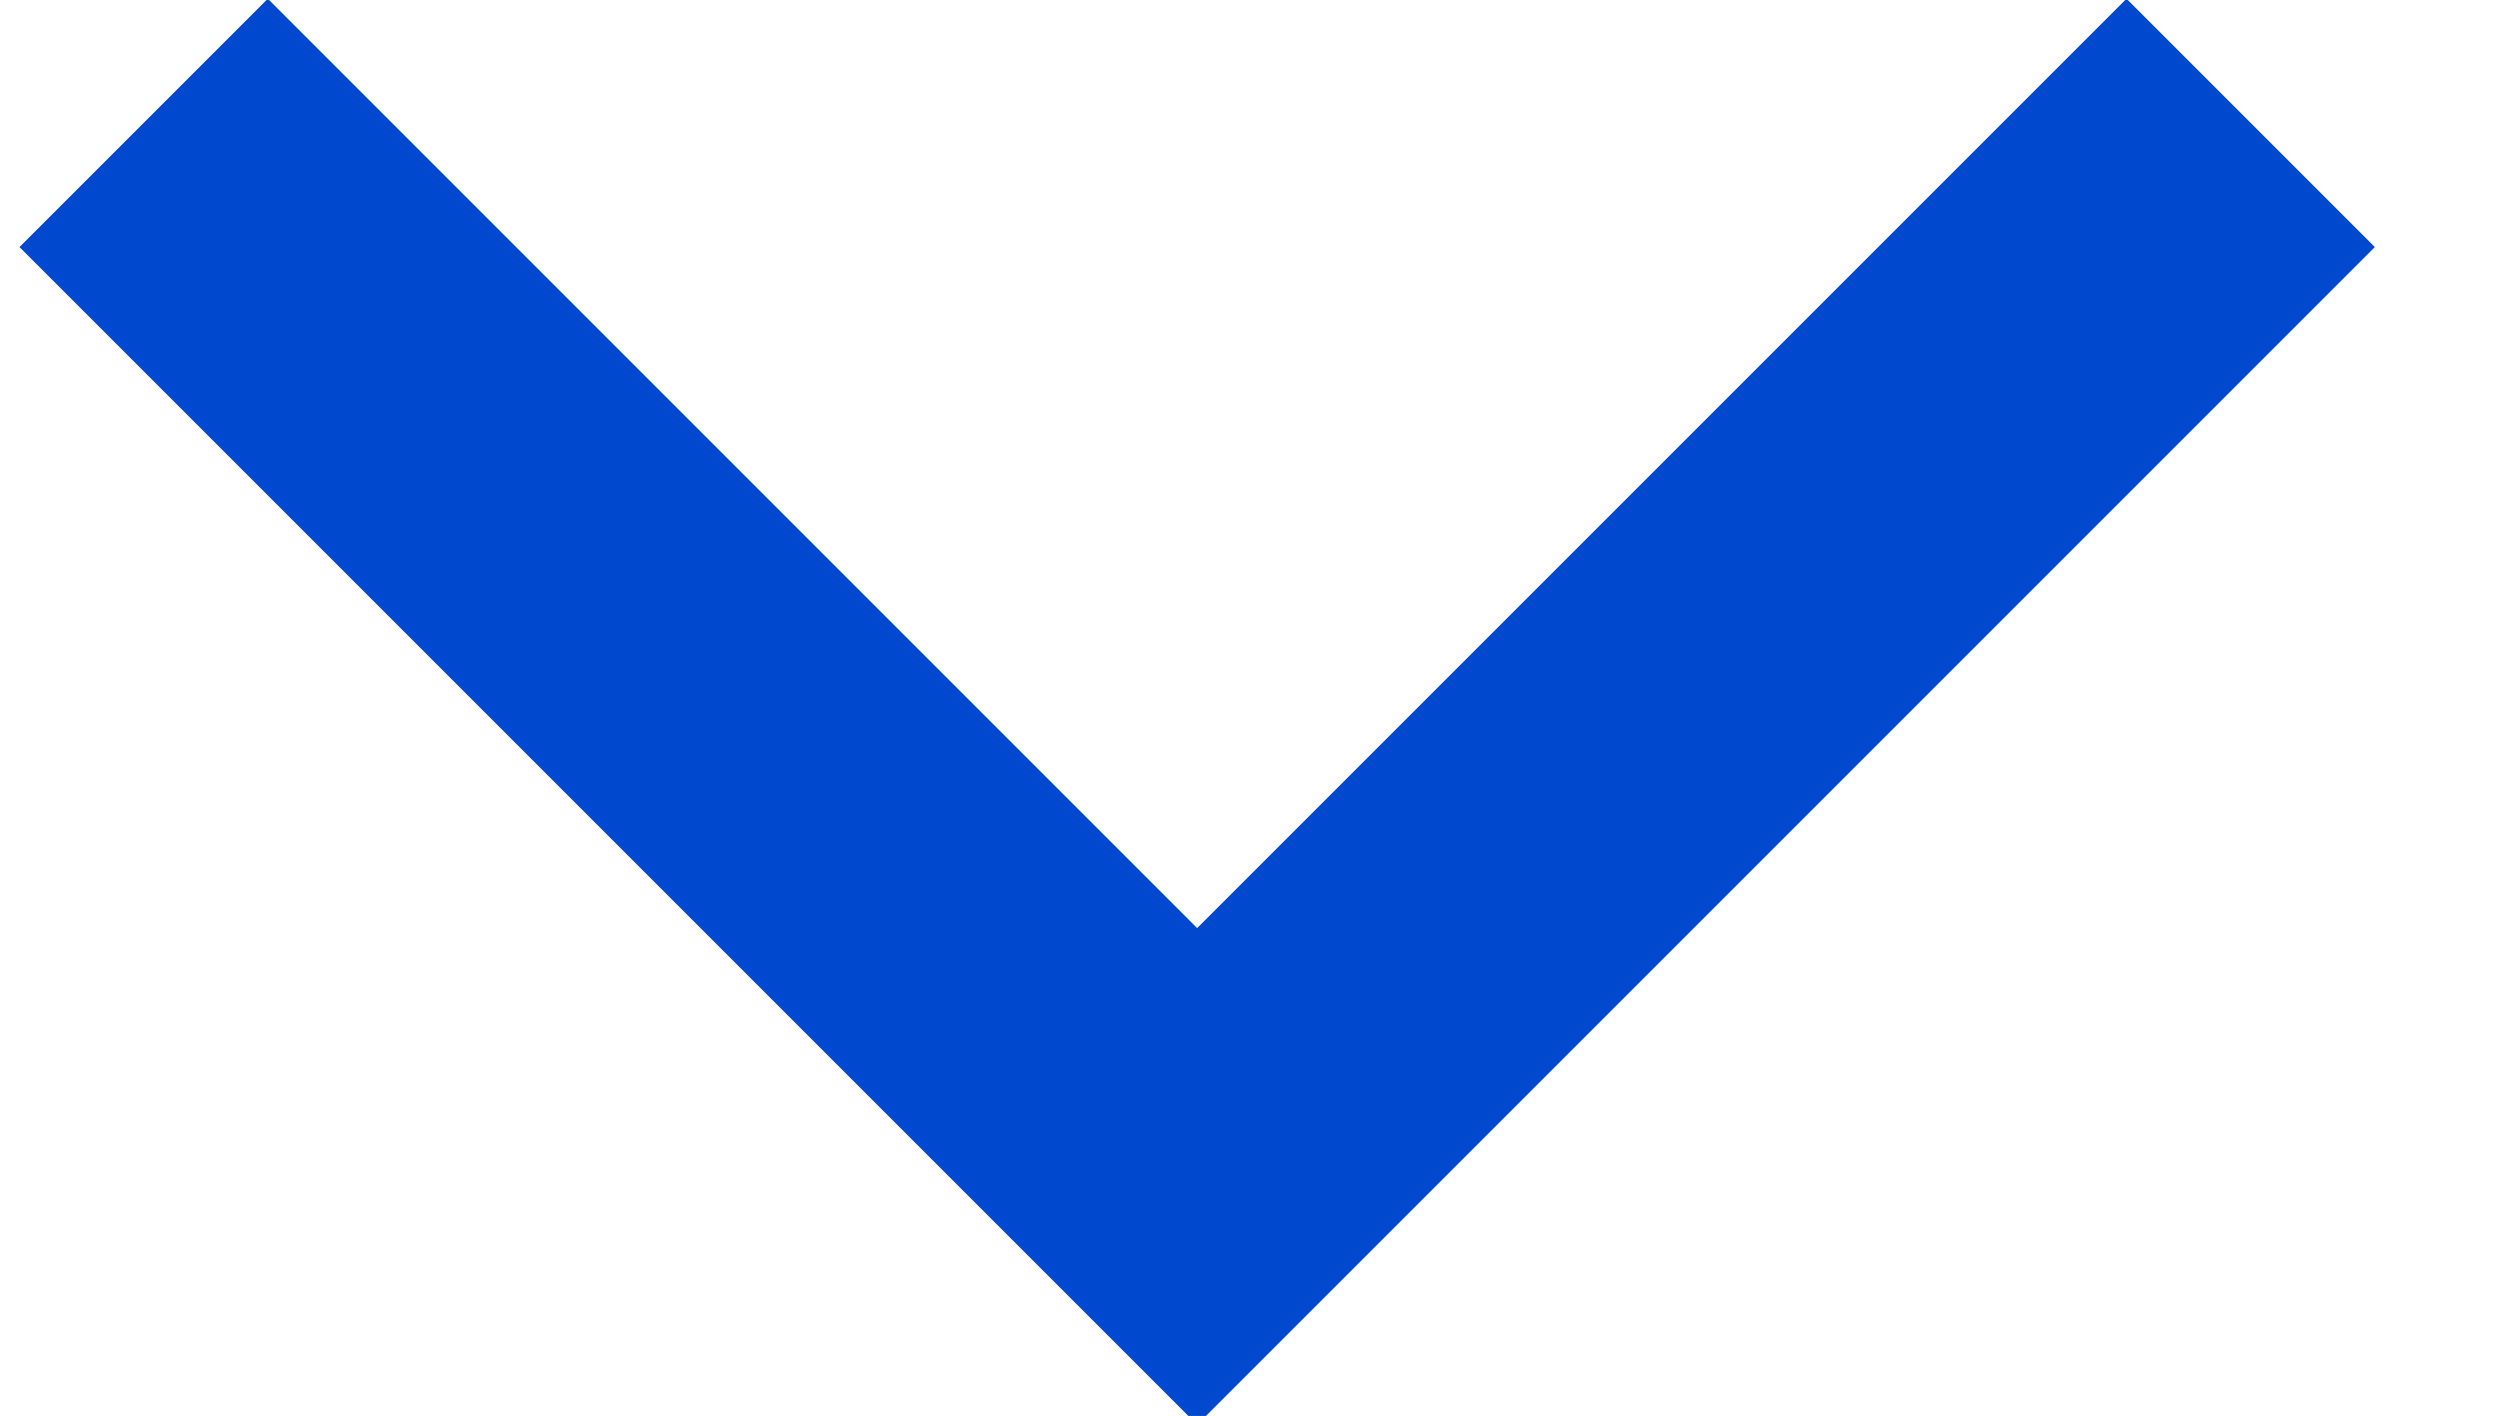 <svg width="7.119" height="4.032" viewBox="-0.059 0 7.119 4.032" fill="none" xmlns="http://www.w3.org/2000/svg" xmlns:xlink="http://www.w3.org/1999/xlink">
	<desc>
			Created with Pixso.
	</desc>
	<defs></defs>
	<path id="Vector 152" d="M0.35 0.35L3.35 3.35L6.35 0.35" stroke="#0048CE" stroke-opacity="1" stroke-width="1"></path>
</svg>
